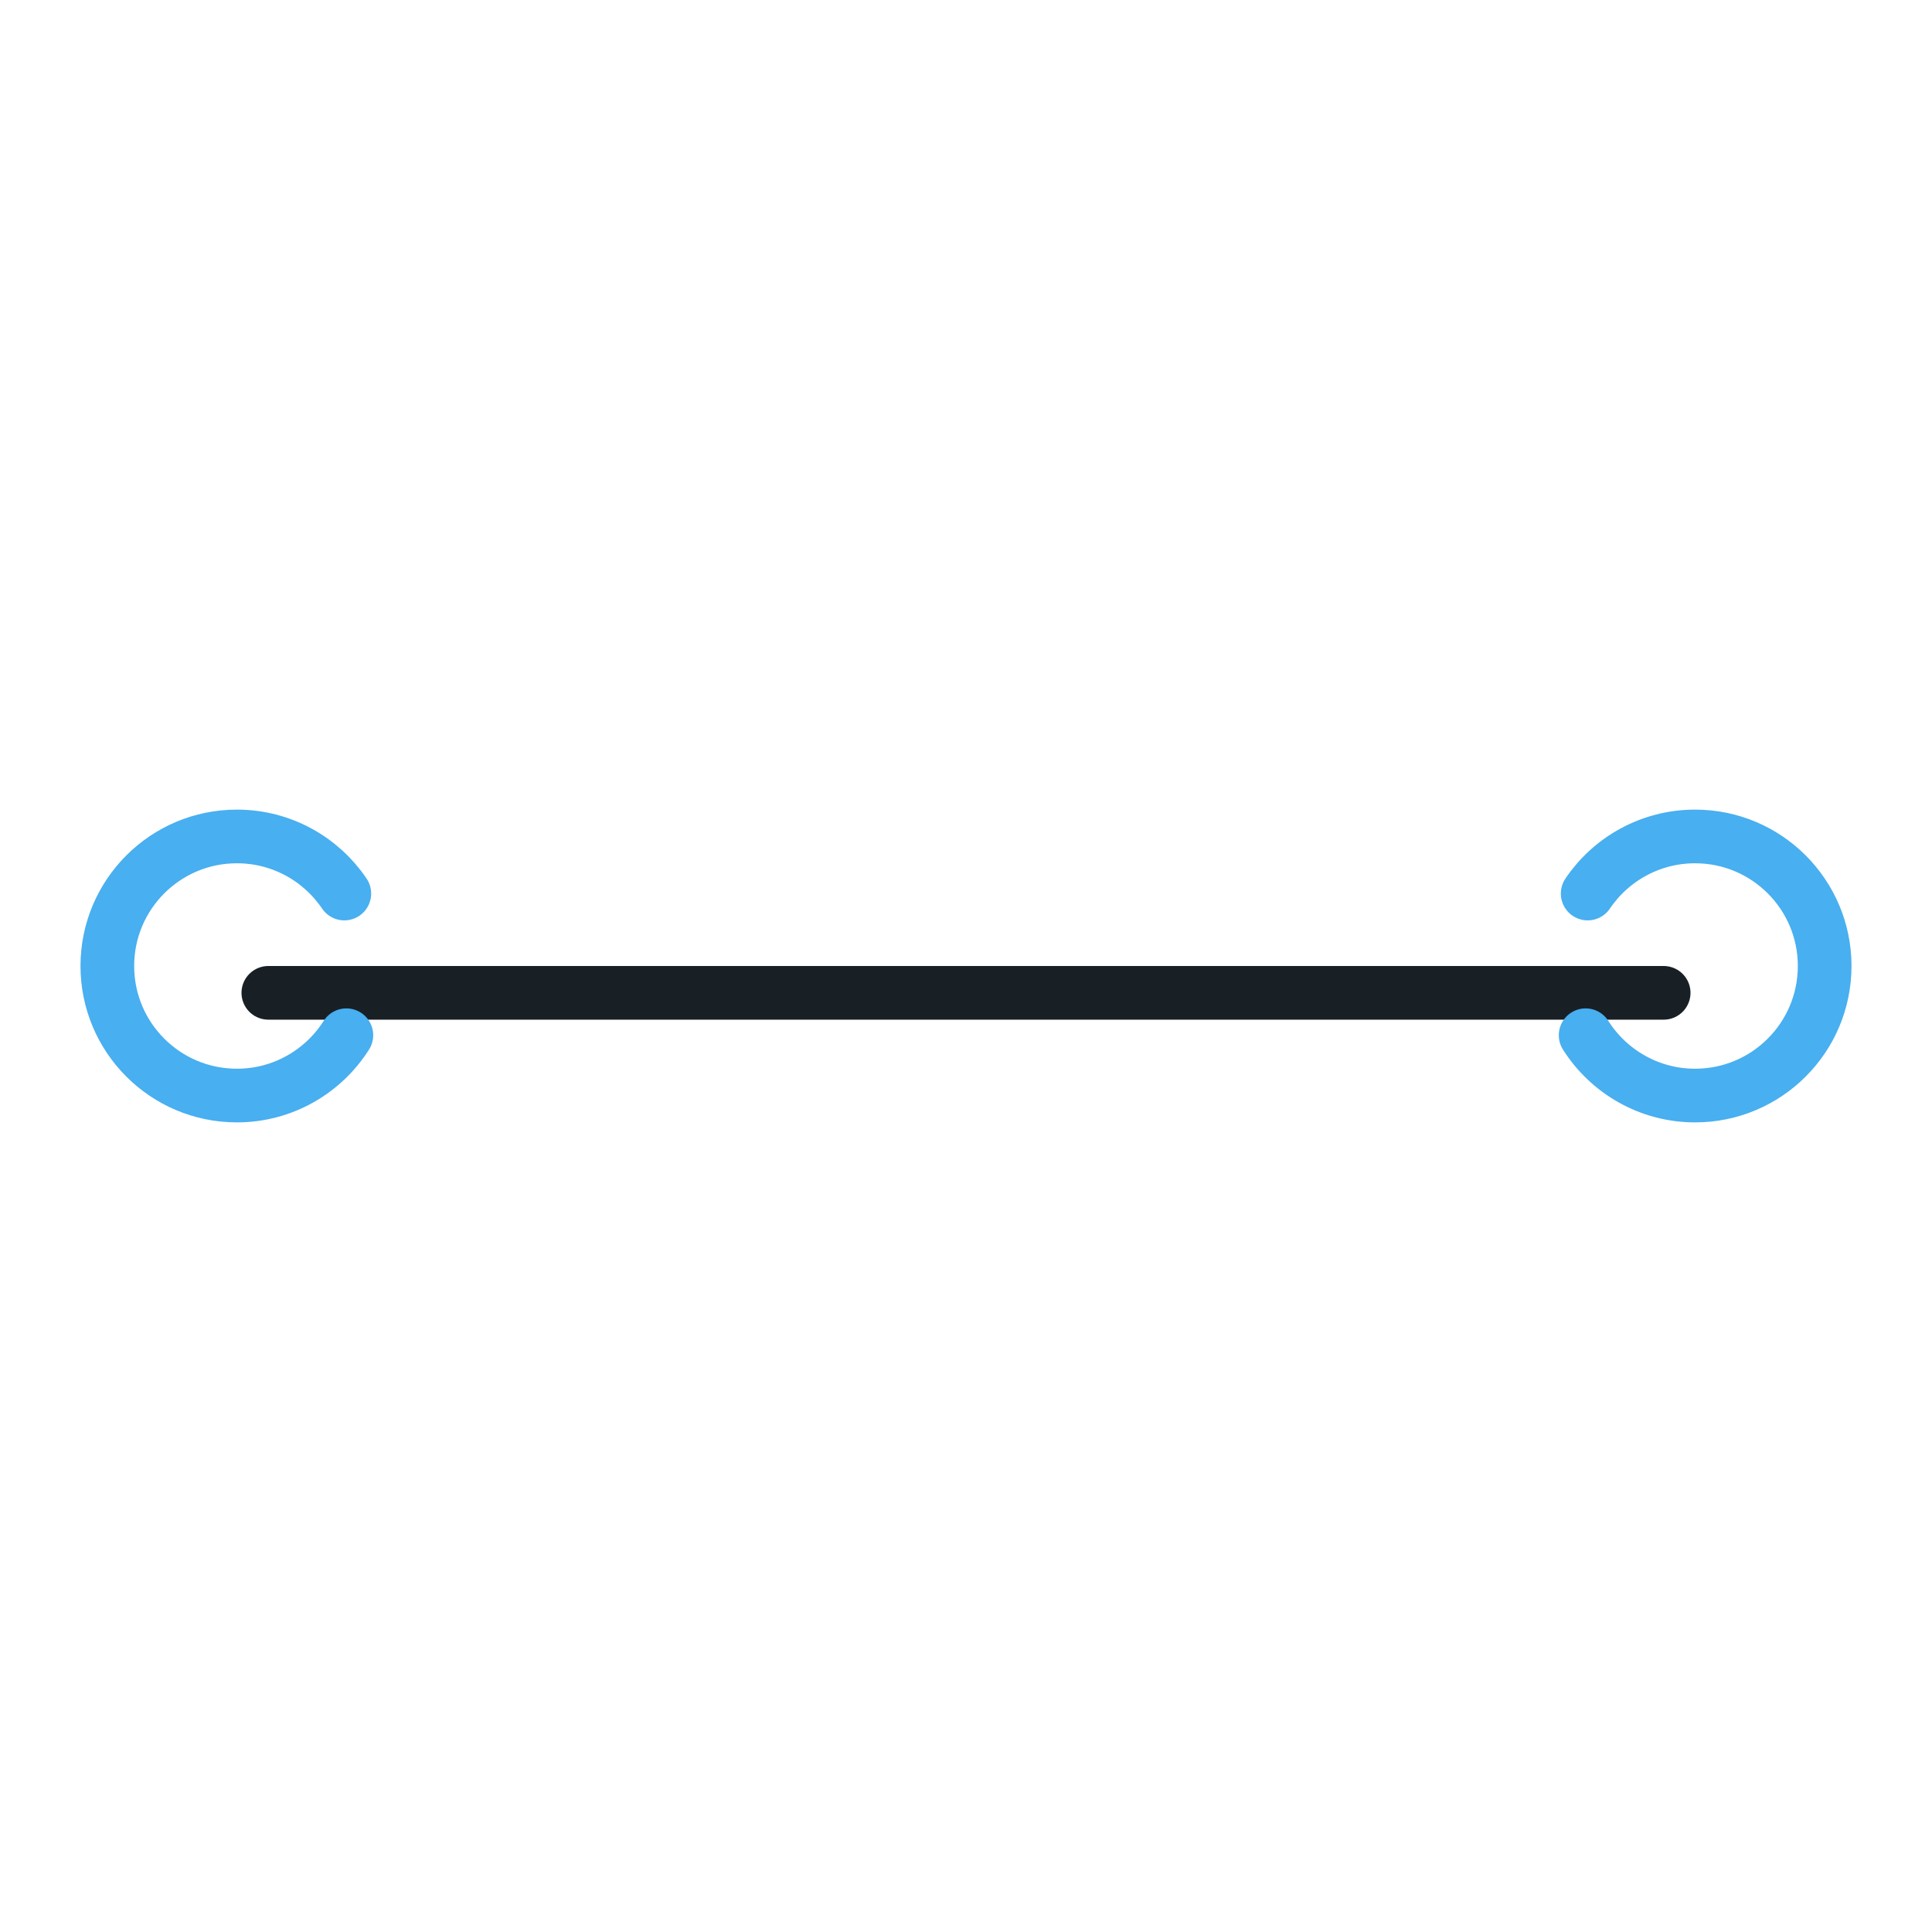 <?xml version="1.0" encoding="utf-8"?>
<!-- Generator: Adobe Illustrator 17.0.0, SVG Export Plug-In . SVG Version: 6.00 Build 0)  -->
<!DOCTYPE svg PUBLIC "-//W3C//DTD SVG 1.1//EN" "http://www.w3.org/Graphics/SVG/1.1/DTD/svg11.dtd">
<svg version="1.1" id="图层_1" xmlns="http://www.w3.org/2000/svg" xmlns:xlink="http://www.w3.org/1999/xlink" x="0px" y="0px"
	 width="36px" height="36px" viewBox="0 0 36 36" enable-background="new 0 0 36 36" xml:space="preserve">
<g>
	
		<line fill="none" stroke="#182026" stroke-linecap="round" stroke-linejoin="round" stroke-miterlimit="10" x1="5" y1="18.5" x2="31" y2="18.5"/>
	<path fill="none" stroke="#48AFF0" stroke-linecap="round" stroke-linejoin="round" stroke-miterlimit="10" d="M6.454,19.29
		c-0.428,0.675-1.182,1.124-2.04,1.124C3.081,20.414,2,19.333,2,18s1.081-2.414,2.414-2.414c0.833,0,1.568,0.422,2.002,1.064"/>
	<path fill="none" stroke="#48AFF0" stroke-linecap="round" stroke-linejoin="round" stroke-miterlimit="10" d="M29.546,19.29
		c0.428,0.675,1.182,1.124,2.04,1.124C32.919,20.414,34,19.333,34,18s-1.081-2.414-2.414-2.414c-0.833,0-1.568,0.422-2.002,1.064"/>
</g>
</svg>
